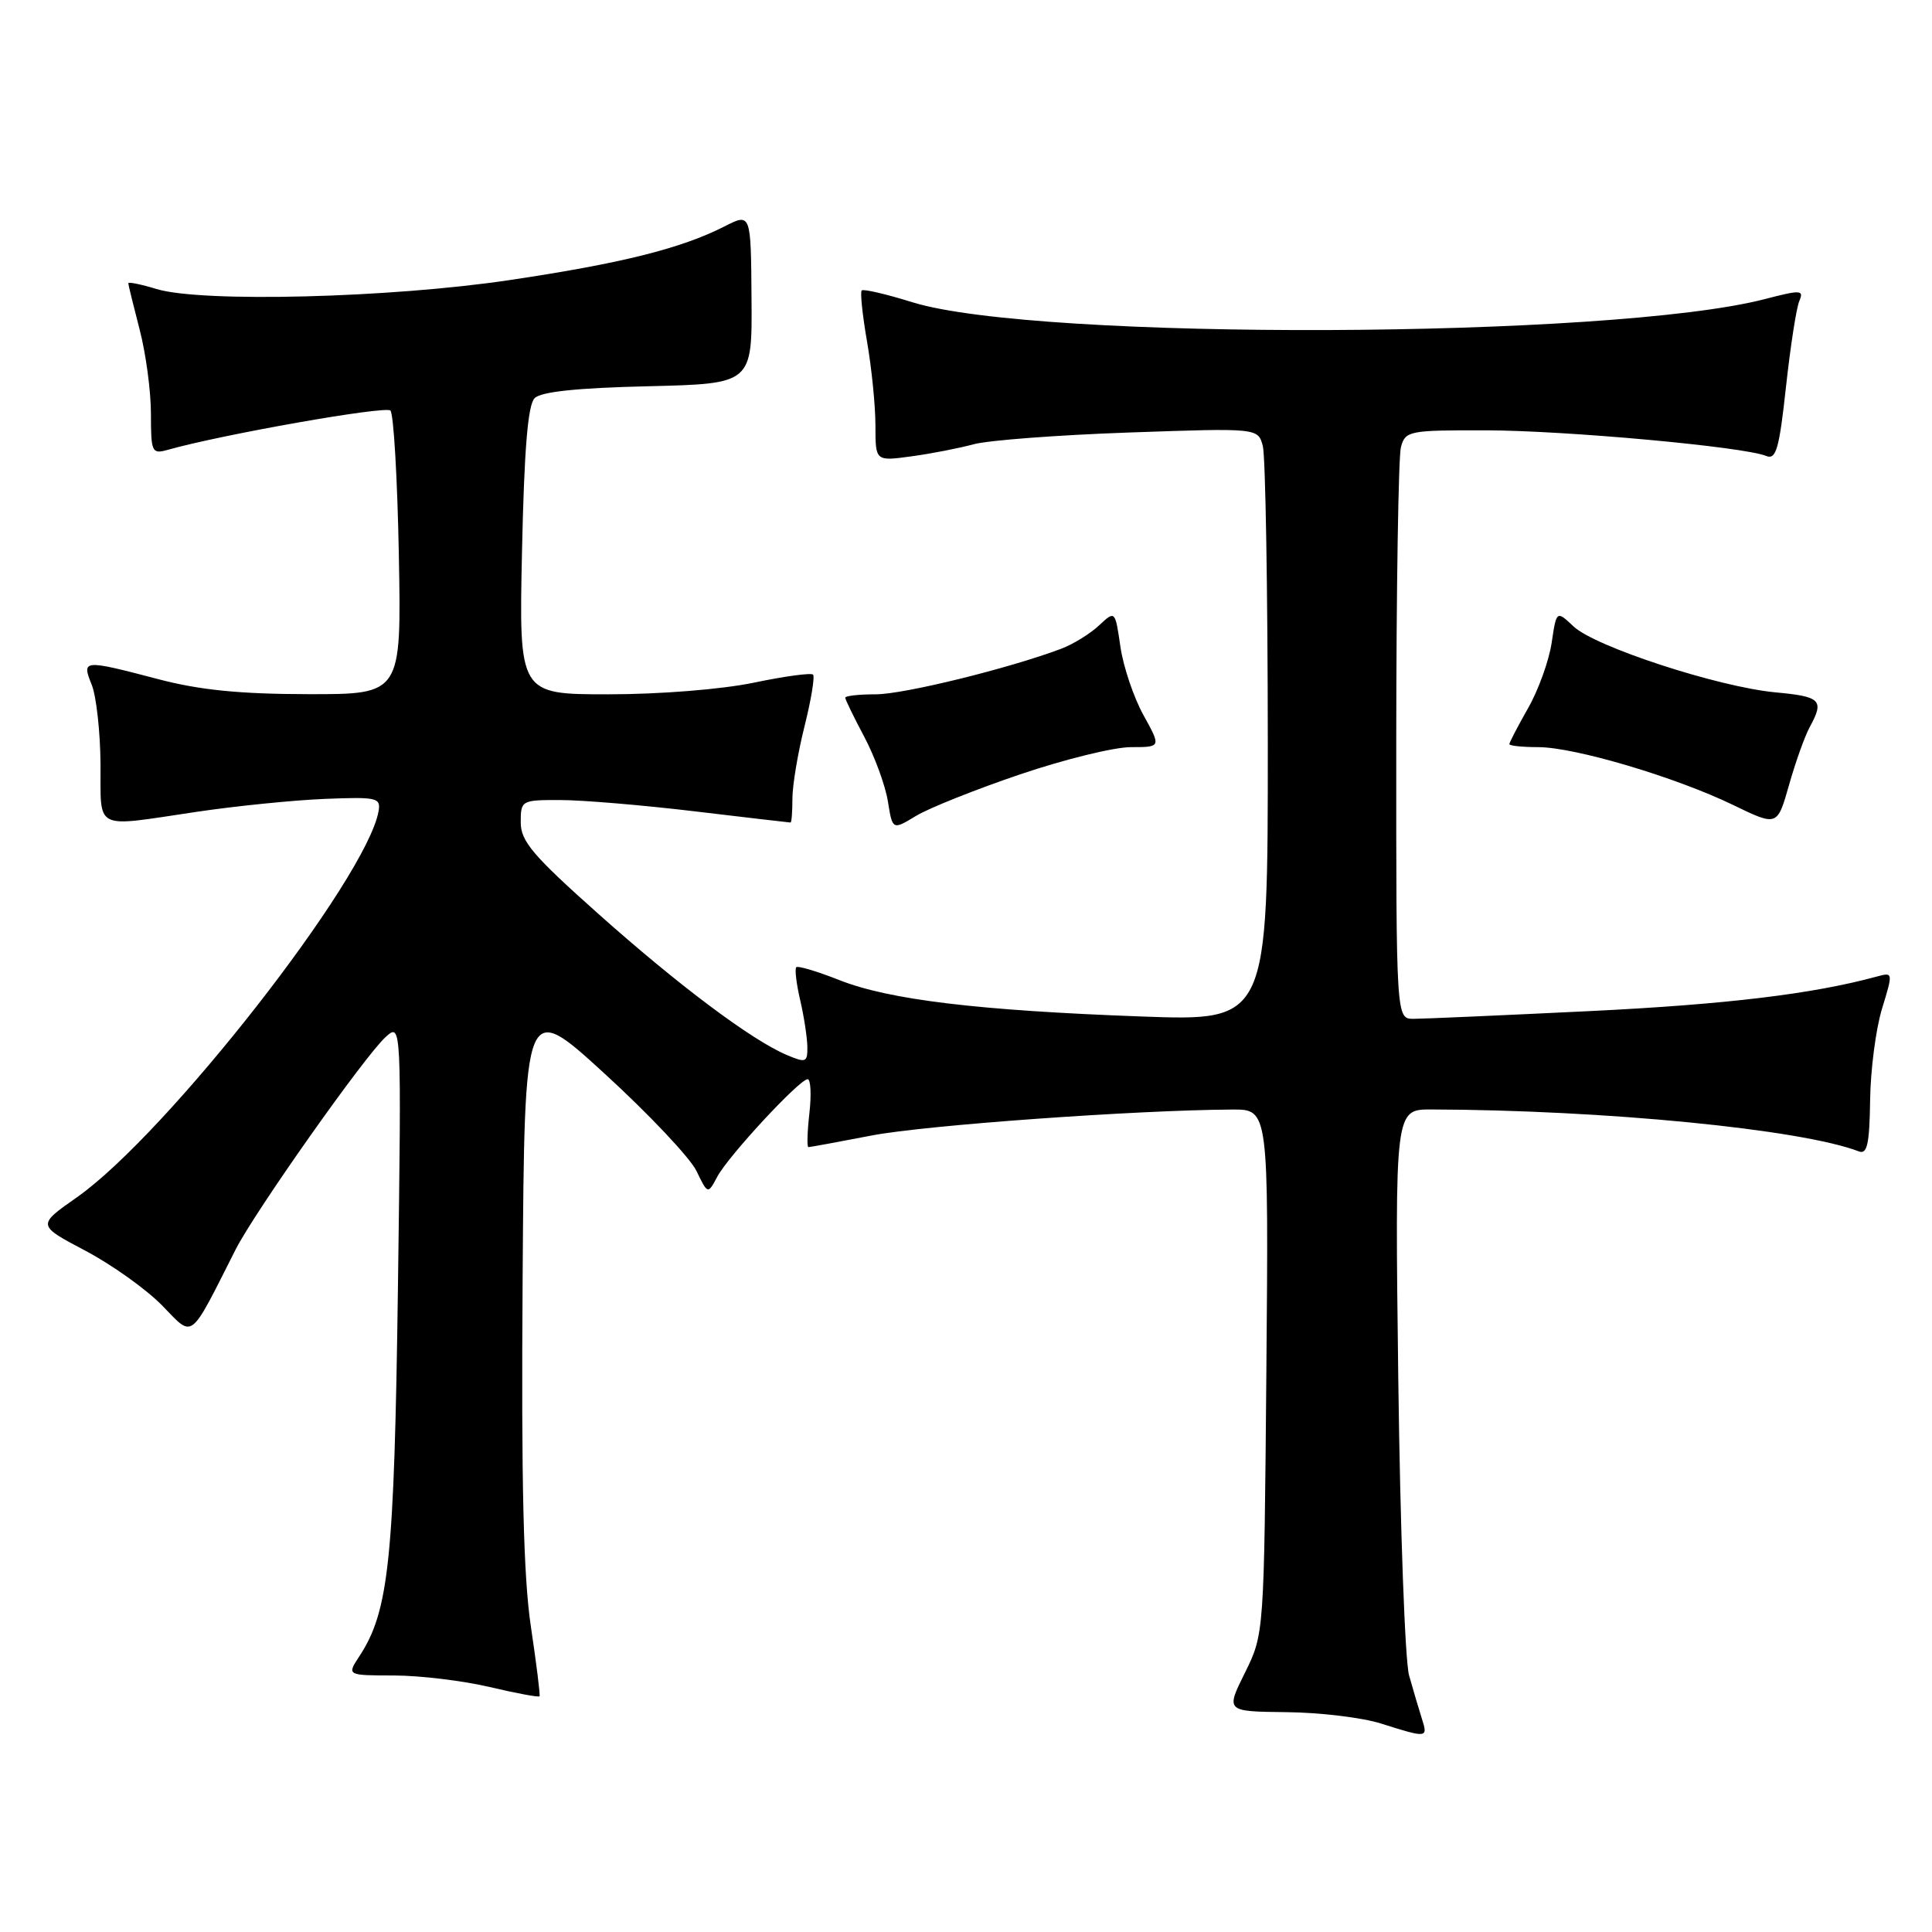 <?xml version="1.0" encoding="UTF-8" standalone="no"?>
<!DOCTYPE svg PUBLIC "-//W3C//DTD SVG 1.1//EN" "http://www.w3.org/Graphics/SVG/1.1/DTD/svg11.dtd" >
<svg xmlns="http://www.w3.org/2000/svg" xmlns:xlink="http://www.w3.org/1999/xlink" version="1.1" viewBox="0 0 256 256">
 <g >
 <path fill="currentColor"
d=" M 188.41 227.75 C 188.02 226.51 187.25 223.93 186.71 222.00 C 186.17 220.07 185.53 202.41 185.28 182.75 C 184.83 147.00 184.83 147.00 189.66 147.01 C 212.63 147.08 238.66 149.63 246.32 152.57 C 247.41 152.99 247.72 151.57 247.80 145.80 C 247.85 141.78 248.56 136.32 249.38 133.65 C 250.85 128.84 250.85 128.81 248.68 129.40 C 240.17 131.72 228.67 133.10 210.55 133.98 C 199.02 134.54 188.56 135.00 187.30 135.00 C 185.00 135.00 185.00 135.00 185.01 98.25 C 185.02 78.04 185.30 60.49 185.63 59.25 C 186.21 57.09 186.68 57.00 196.87 57.02 C 207.47 57.04 231.12 59.20 234.04 60.42 C 235.34 60.95 235.76 59.46 236.65 51.28 C 237.24 45.90 238.03 40.77 238.42 39.88 C 239.05 38.41 238.63 38.39 233.85 39.63 C 213.58 44.89 137.36 45.17 120.90 40.05 C 117.43 38.97 114.40 38.26 114.18 38.49 C 113.96 38.71 114.28 41.76 114.89 45.28 C 115.50 48.79 116.00 53.79 116.00 56.39 C 116.00 61.12 116.00 61.12 120.75 60.47 C 123.36 60.12 127.08 59.39 129.00 58.87 C 130.93 58.34 140.19 57.64 149.60 57.31 C 166.69 56.71 166.69 56.71 167.33 59.10 C 167.68 60.42 167.98 78.11 167.99 98.40 C 168.00 135.30 168.00 135.30 151.25 134.69 C 129.65 133.90 117.80 132.48 111.20 129.86 C 108.28 128.71 105.72 127.94 105.51 128.16 C 105.29 128.38 105.52 130.34 106.03 132.53 C 106.54 134.71 106.96 137.50 106.98 138.73 C 107.00 140.78 106.78 140.86 104.25 139.79 C 99.55 137.79 89.93 130.58 79.25 121.06 C 70.61 113.36 69.00 111.47 69.00 108.97 C 69.00 106.05 69.09 106.00 74.25 106.01 C 77.14 106.01 85.12 106.68 92.00 107.50 C 98.88 108.32 104.61 108.99 104.75 108.99 C 104.89 109.00 105.00 107.57 105.00 105.81 C 105.00 104.06 105.72 99.76 106.60 96.25 C 107.48 92.74 107.99 89.65 107.73 89.39 C 107.47 89.13 103.93 89.61 99.88 90.46 C 95.64 91.34 87.45 92.00 80.63 92.00 C 68.76 92.00 68.76 92.00 69.17 73.01 C 69.46 59.56 69.94 53.66 70.84 52.76 C 71.69 51.90 76.49 51.40 85.88 51.18 C 99.67 50.85 99.67 50.85 99.58 39.54 C 99.50 28.22 99.50 28.22 96.00 30.00 C 90.24 32.93 82.36 34.90 67.54 37.11 C 51.67 39.48 26.76 40.11 20.75 38.30 C 18.69 37.67 17.00 37.33 17.00 37.53 C 17.00 37.74 17.68 40.49 18.50 43.66 C 19.33 46.83 20.00 51.85 20.00 54.83 C 20.00 59.95 20.12 60.20 22.25 59.60 C 29.43 57.57 51.09 53.75 51.73 54.40 C 52.16 54.82 52.66 63.45 52.85 73.58 C 53.19 92.00 53.19 92.00 40.85 91.98 C 31.83 91.97 26.48 91.44 21.00 90.00 C 10.97 87.37 10.80 87.39 12.16 90.75 C 12.76 92.26 13.29 96.99 13.32 101.25 C 13.38 110.19 12.23 109.62 26.00 107.58 C 31.23 106.80 38.88 106.03 43.00 105.86 C 49.96 105.58 50.48 105.69 50.16 107.50 C 48.57 116.42 22.07 150.33 10.16 158.67 C 4.91 162.35 4.91 162.35 11.30 165.72 C 14.81 167.57 19.39 170.84 21.48 172.98 C 25.71 177.31 25.00 177.86 31.23 165.55 C 33.80 160.51 48.32 139.93 51.09 137.42 C 53.20 135.51 53.20 135.51 52.73 170.51 C 52.24 206.72 51.54 213.48 47.62 219.46 C 45.95 222.00 45.95 222.00 52.23 222.01 C 55.68 222.02 61.38 222.71 64.89 223.54 C 68.41 224.37 71.38 224.92 71.49 224.77 C 71.60 224.62 71.08 220.45 70.34 215.50 C 69.36 208.93 69.06 196.53 69.25 169.53 C 69.50 132.55 69.50 132.55 80.12 142.27 C 85.97 147.62 91.43 153.41 92.27 155.13 C 93.79 158.27 93.79 158.27 95.05 155.91 C 96.52 153.16 105.94 143.00 107.02 143.00 C 107.42 143.00 107.53 145.03 107.25 147.50 C 106.97 149.97 106.91 152.00 107.12 152.00 C 107.33 152.00 111.10 151.31 115.50 150.46 C 122.63 149.09 150.48 147.09 163.30 147.02 C 168.10 147.00 168.10 147.00 167.80 181.76 C 167.50 216.51 167.50 216.51 164.96 221.65 C 162.41 226.78 162.41 226.78 170.46 226.87 C 174.88 226.91 180.53 227.59 183.00 228.38 C 189.13 230.32 189.23 230.31 188.41 227.75 Z  M 135.16 102.61 C 141.02 100.62 147.62 99.00 149.84 99.00 C 153.86 99.00 153.86 99.00 151.51 94.75 C 150.22 92.41 148.84 88.34 148.46 85.69 C 147.76 80.88 147.76 80.88 145.63 82.87 C 144.46 83.97 142.22 85.35 140.65 85.95 C 133.77 88.55 119.77 92.00 116.05 92.00 C 113.82 92.00 112.00 92.20 112.00 92.45 C 112.00 92.69 113.13 95.02 114.52 97.63 C 115.90 100.23 117.31 104.08 117.65 106.18 C 118.26 110.00 118.26 110.00 121.38 108.11 C 123.10 107.07 129.29 104.60 135.16 102.61 Z  M 239.81 96.32 C 241.74 92.77 241.29 92.30 235.25 91.74 C 227.69 91.03 211.38 85.71 208.51 83.01 C 206.24 80.88 206.24 80.88 205.60 85.19 C 205.24 87.56 203.84 91.46 202.47 93.85 C 201.11 96.25 200.00 98.38 200.00 98.60 C 200.00 98.82 201.72 99.00 203.82 99.00 C 208.65 99.00 222.02 102.97 229.66 106.67 C 235.50 109.50 235.50 109.50 237.06 104.00 C 237.92 100.97 239.15 97.52 239.81 96.32 Z "/>
</g>
</svg>